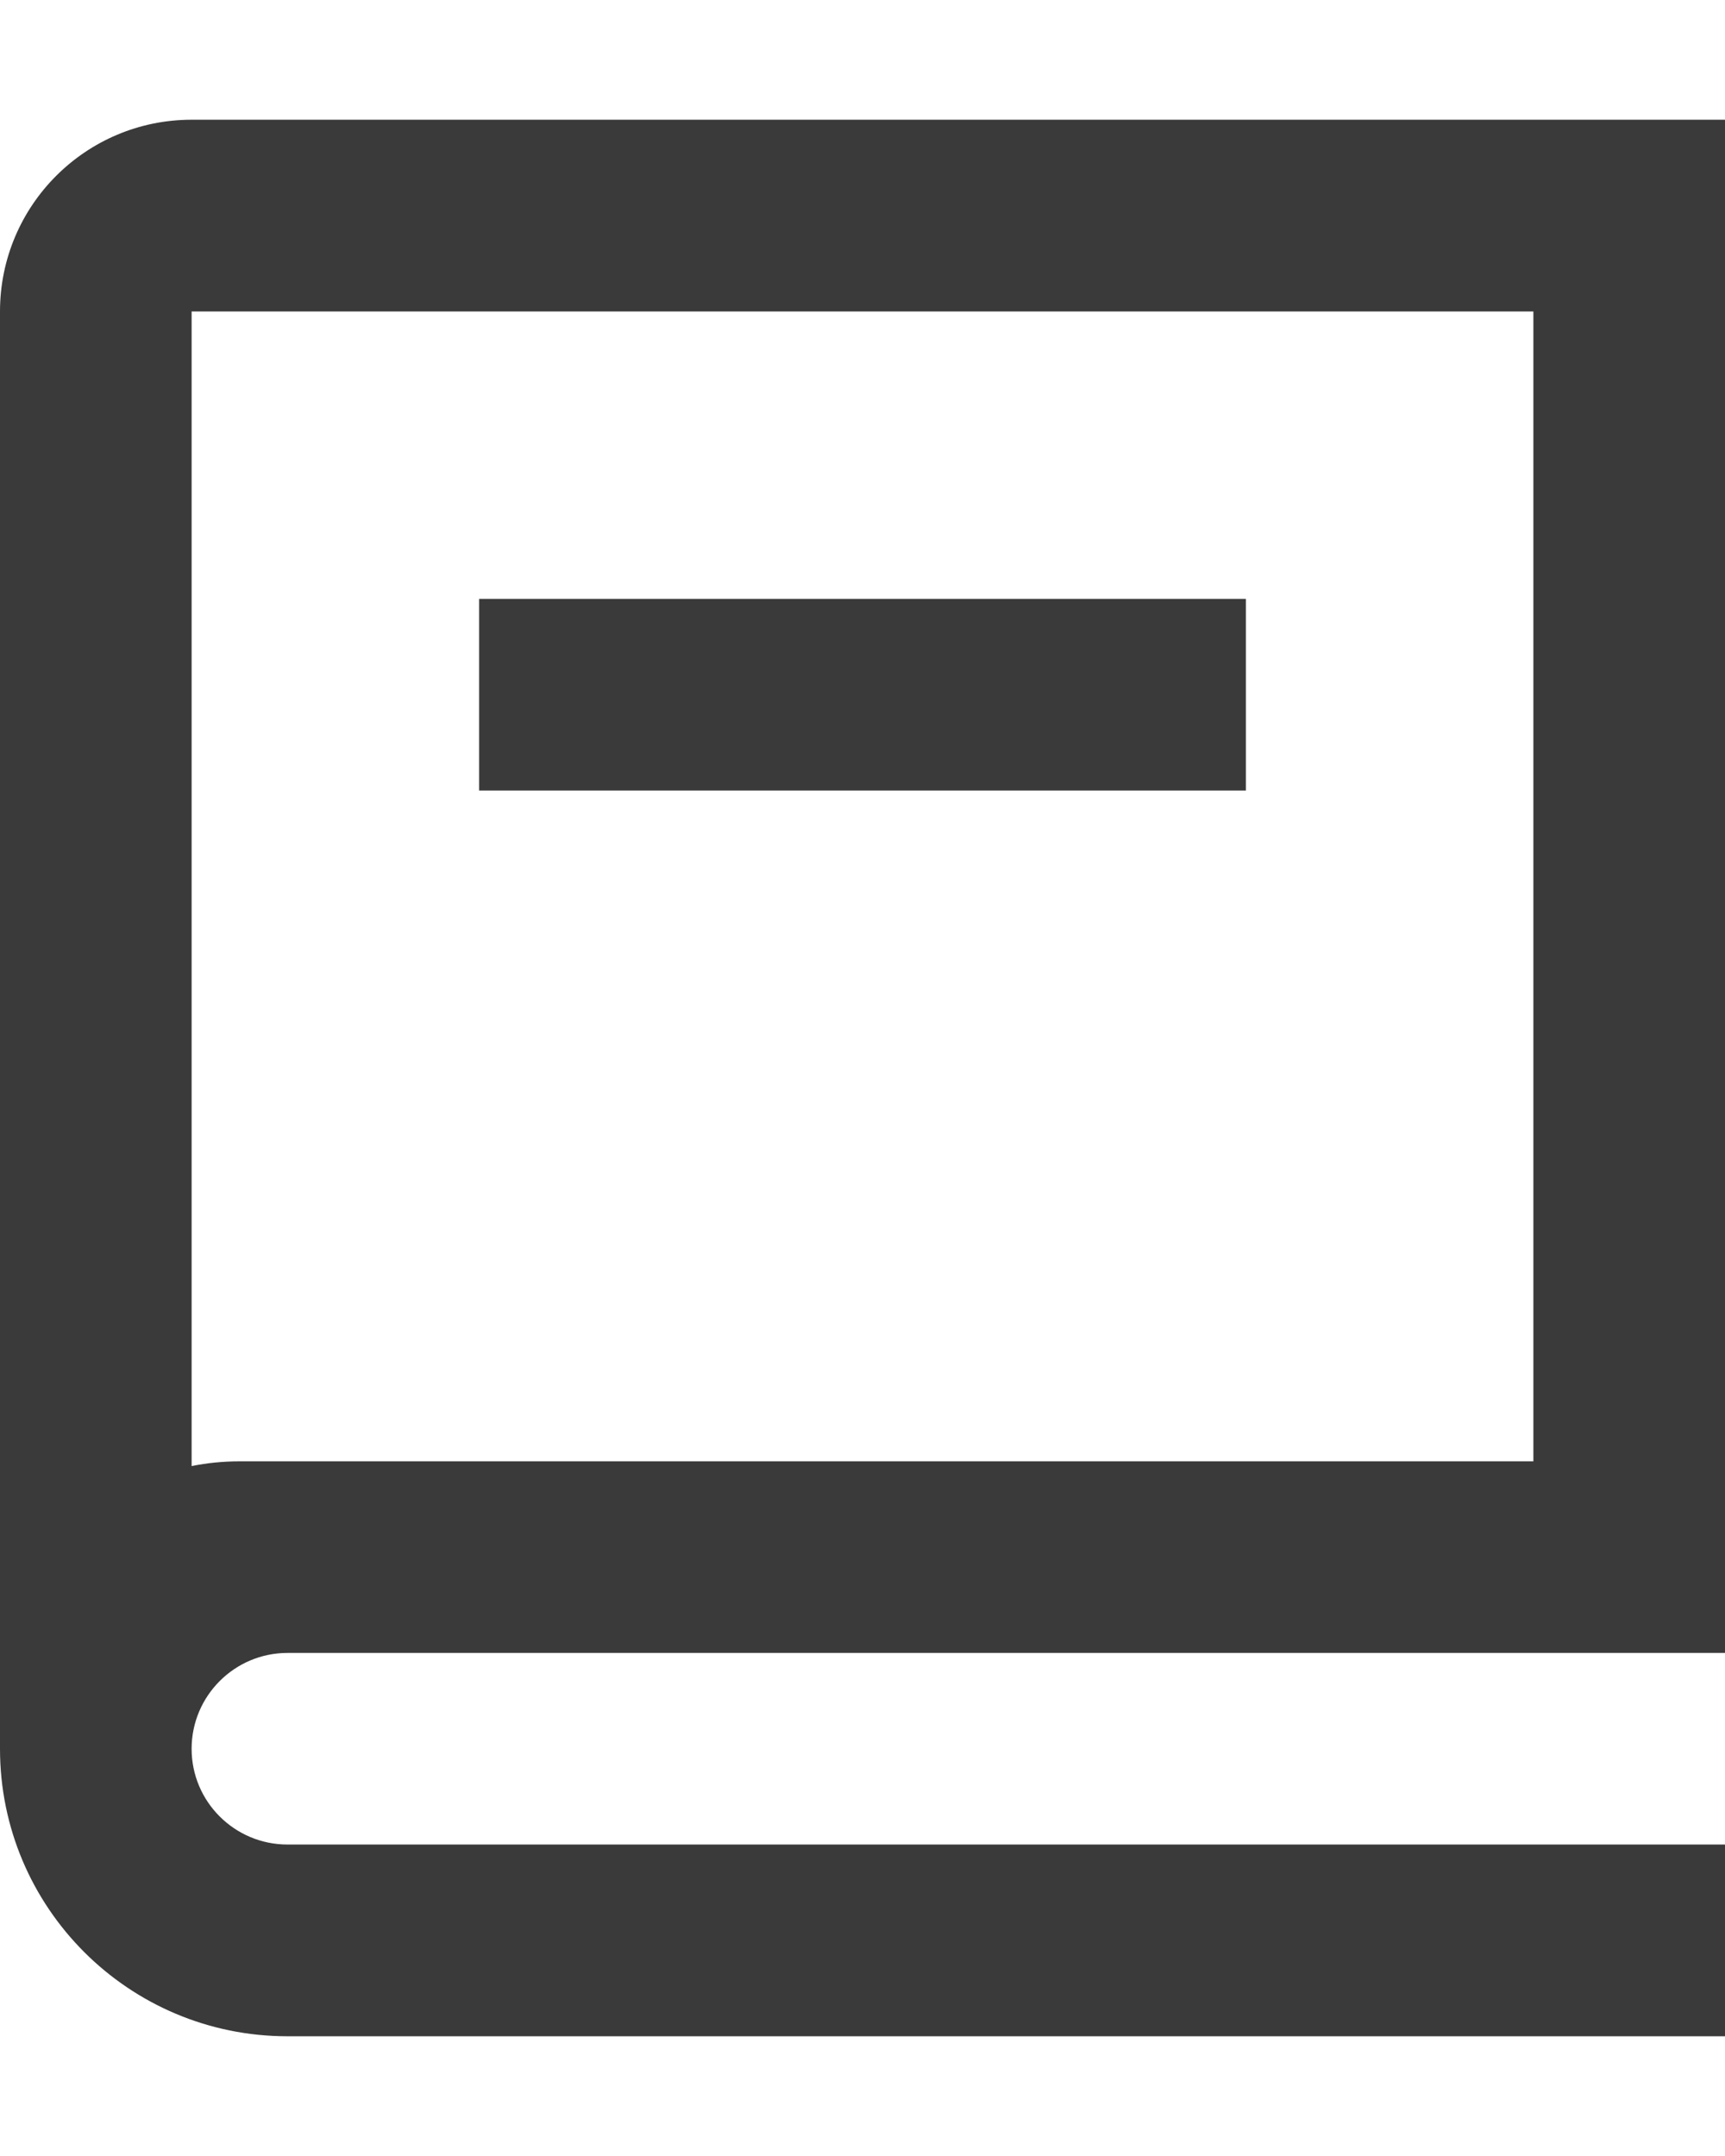 <svg width="12" height="15" viewBox="0 0 12 15" fill="none" xmlns="http://www.w3.org/2000/svg">
<path fill-rule="evenodd" clip-rule="evenodd" d="M12 11.5H2C1.632 11.5 1.333 11.799 1.333 12.167C1.333 12.535 1.632 12.833 2 12.833H12V14.167H2C0.895 14.167 0 13.271 0 12.167V2.167C0 1.43 0.597 0.833 1.333 0.833H12V11.5ZM1.333 10.2C1.441 10.178 1.553 10.167 1.667 10.167H10.667V2.167H1.333V10.2ZM8.667 5.5H3.333V4.167H8.667V5.5Z" fill="#3A3A3A"/>
</svg>
